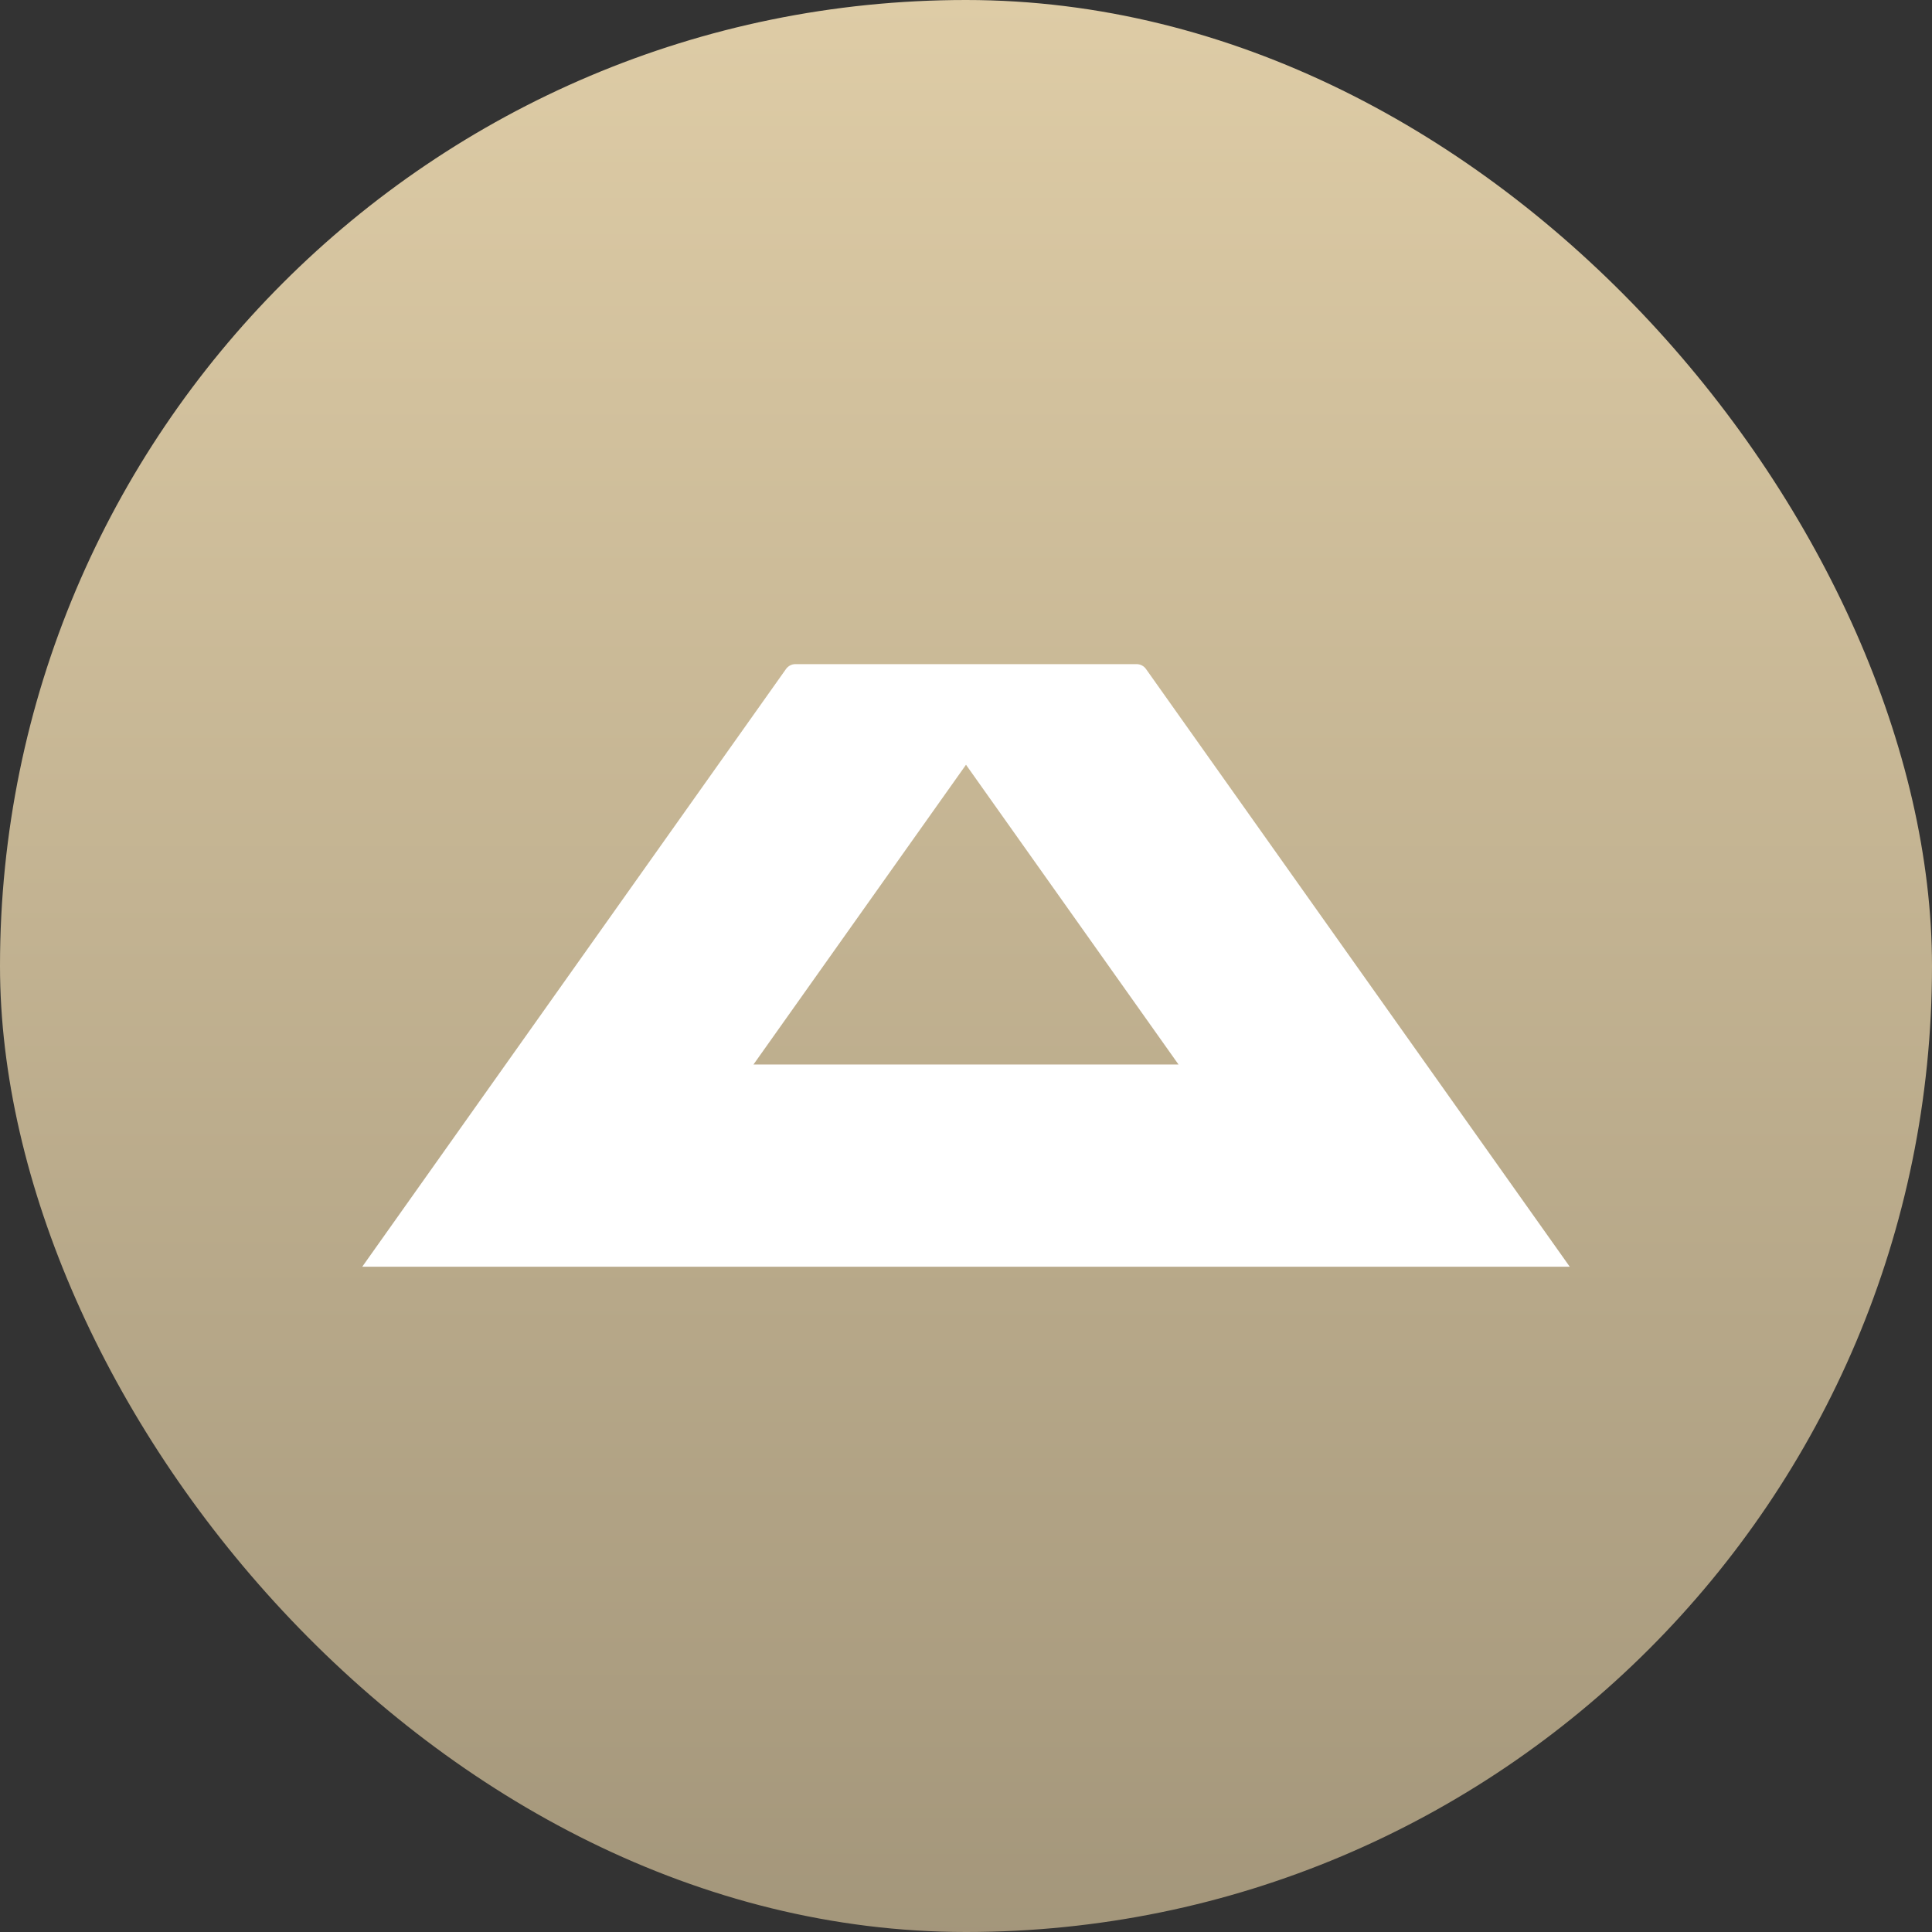 <svg width="192" height="192" viewBox="0 0 192 192" fill="none" xmlns="http://www.w3.org/2000/svg">
<rect x="0" y="0" width="192" height="192" fill="#333333" stroke="none"/>
<rect width="192" height="192" rx="96" fill="url(#paint0_linear_2171_34994)"/>
<path fill-rule="evenodd" clip-rule="evenodd" d="M79.05 66C78.677 66 78.328 66.18 78.113 66.484L36 125.885H156L113.887 66.484C113.672 66.18 113.323 66 112.95 66H79.05ZM96 76L117.12 105.789H74.88L96 76Z" fill="white"/>
<defs>
<linearGradient id="paint0_linear_2171_34994" x1="96" y1="0" x2="96" y2="336.347" gradientUnits="userSpaceOnUse">
<stop stop-color="#DECCA6"/>
<stop offset="1" stop-color="#786E5A"/>
</linearGradient>
</defs>
</svg>
